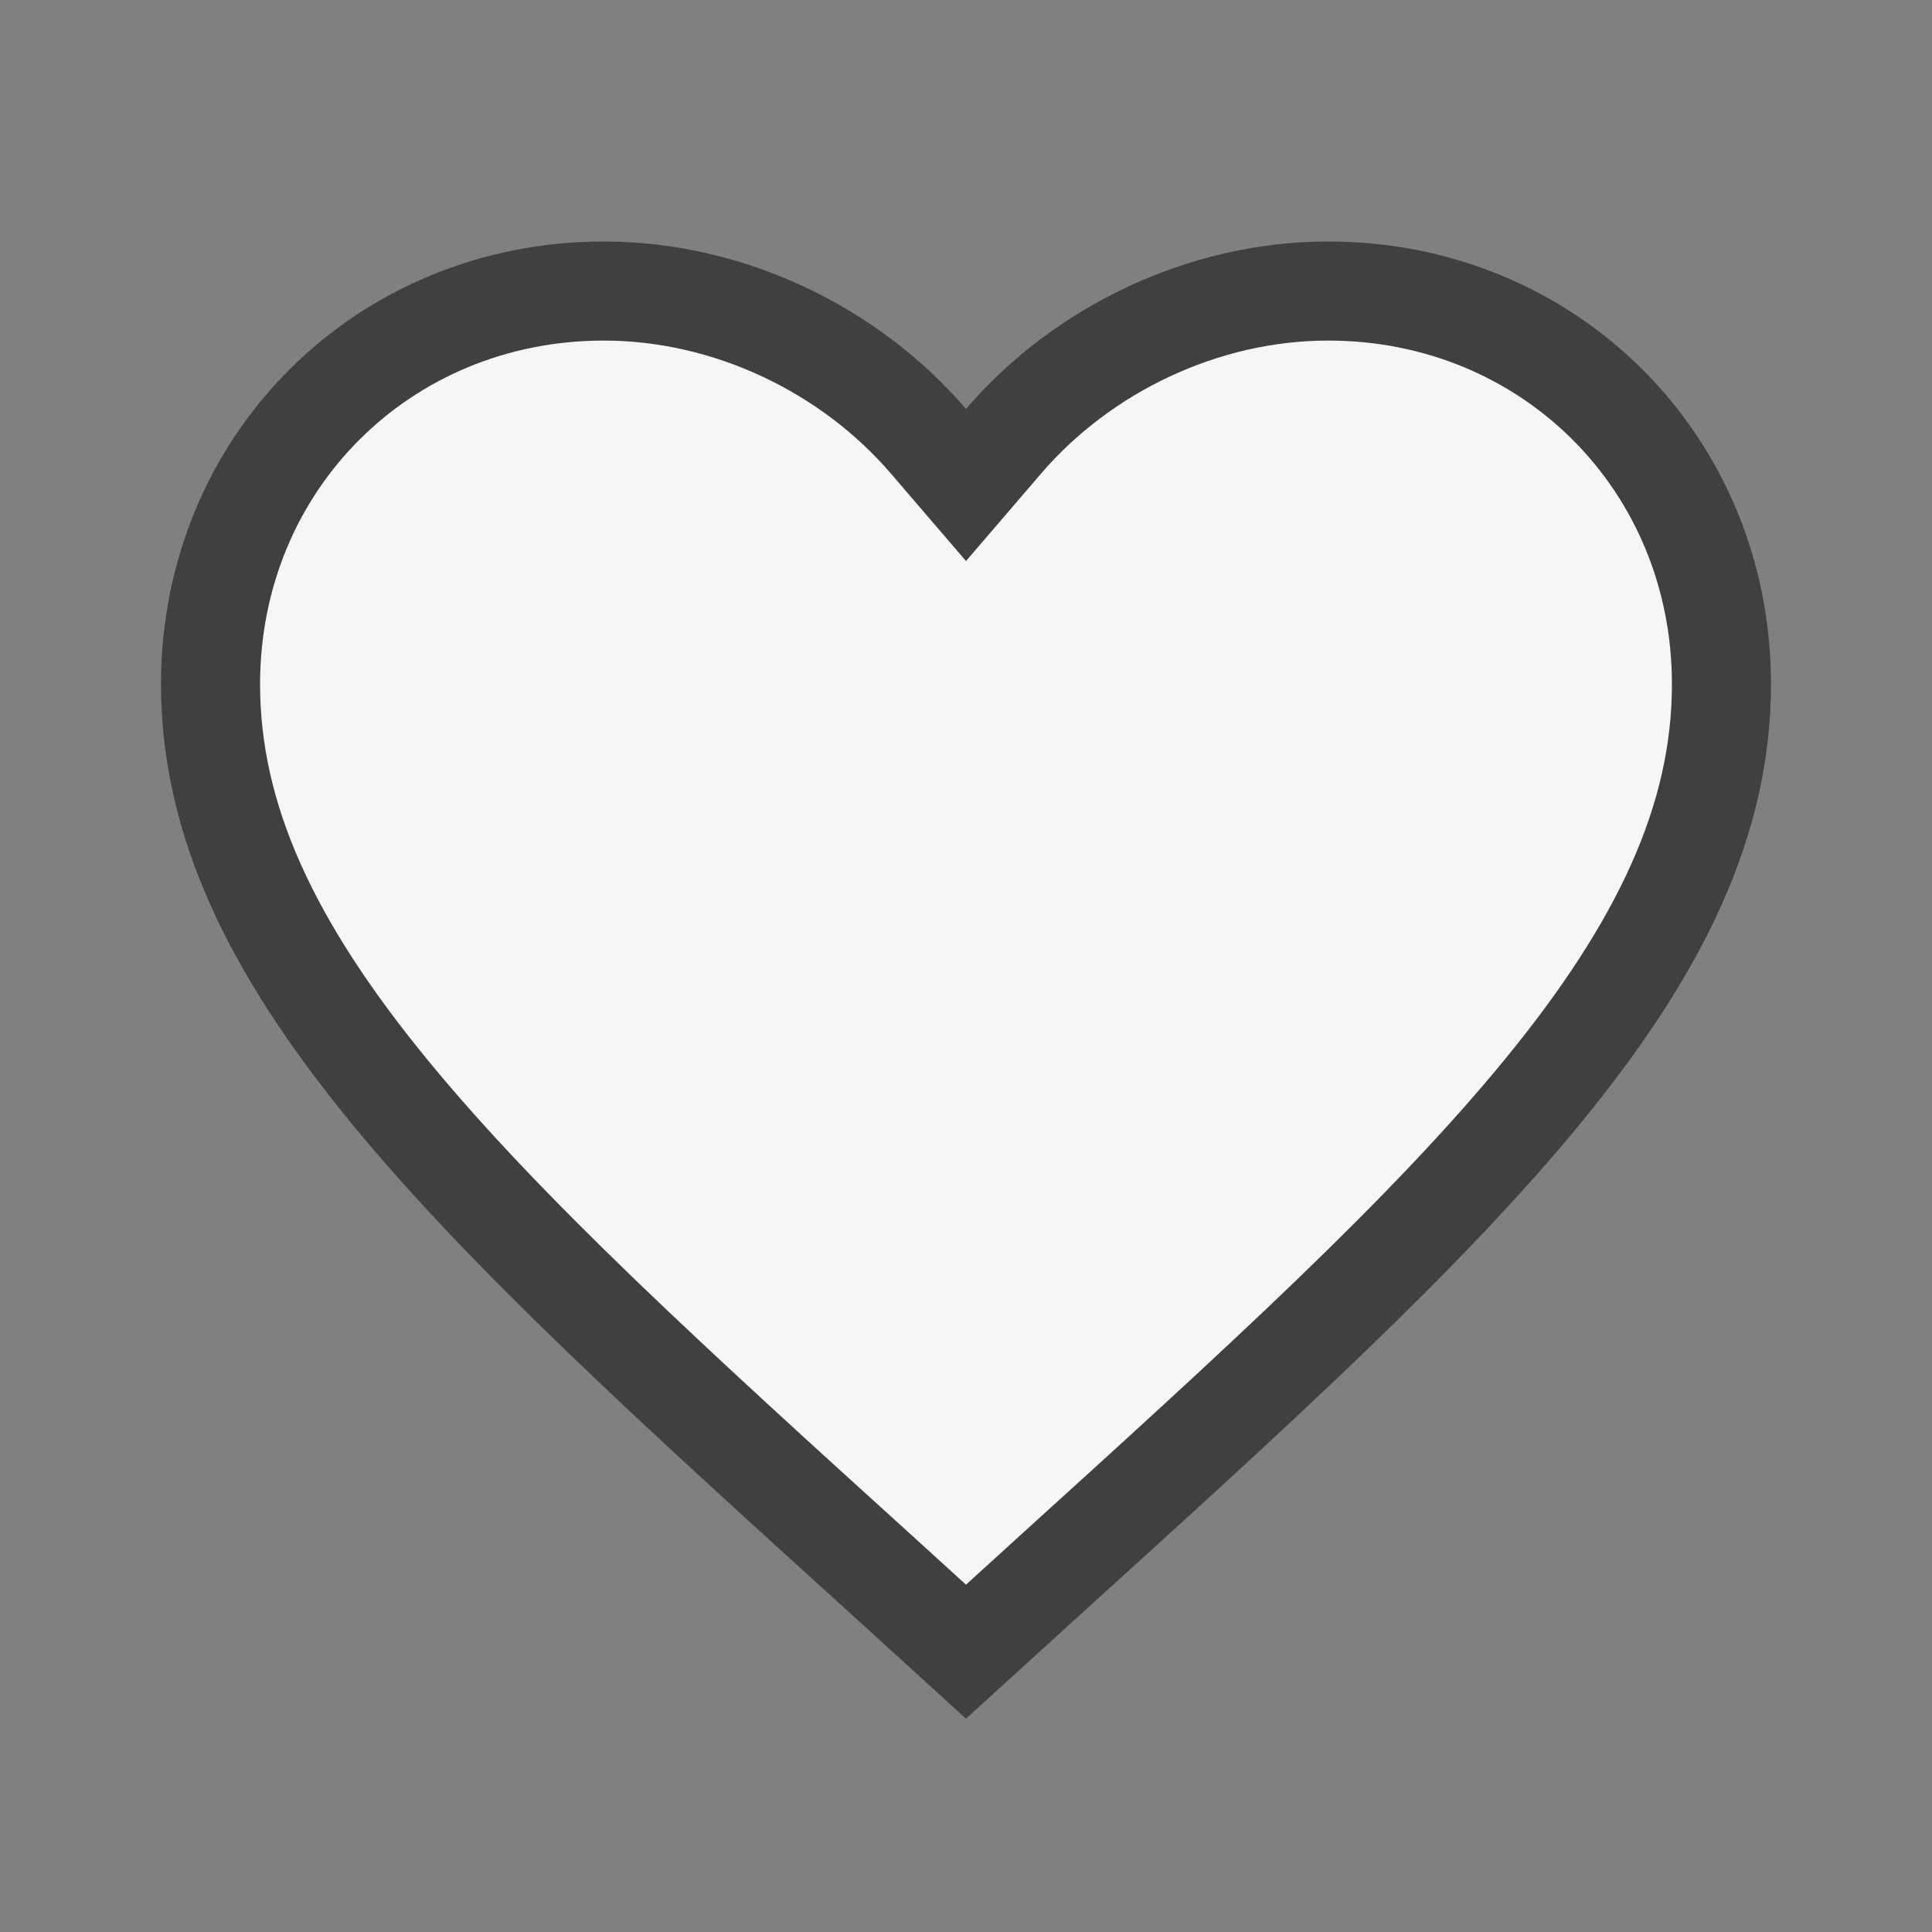 <svg width="39" height="39" viewBox="0 0 39 39" fill="none" xmlns="http://www.w3.org/2000/svg">
<rect x="0" y="0" width="39" height="39" fill="#808080" stroke="none"/>
<path d="M17.817 31.809L17.816 31.808C13.611 27.996 10.203 24.898 7.833 21.999C5.474 19.114 4.25 16.547 4.25 13.812C4.25 9.345 7.734 5.875 12.188 5.875C14.713 5.875 17.153 7.056 18.741 8.906L19.5 9.79L20.259 8.906C21.847 7.056 24.287 5.875 26.812 5.875C31.266 5.875 34.75 9.345 34.75 13.812C34.75 16.547 33.526 19.114 31.167 21.999C28.797 24.898 25.389 27.996 21.184 31.808L21.183 31.809L19.5 33.341L17.817 31.809Z" fill="#F6F6F6" stroke="#404040" stroke-width="2"/>
</svg>
